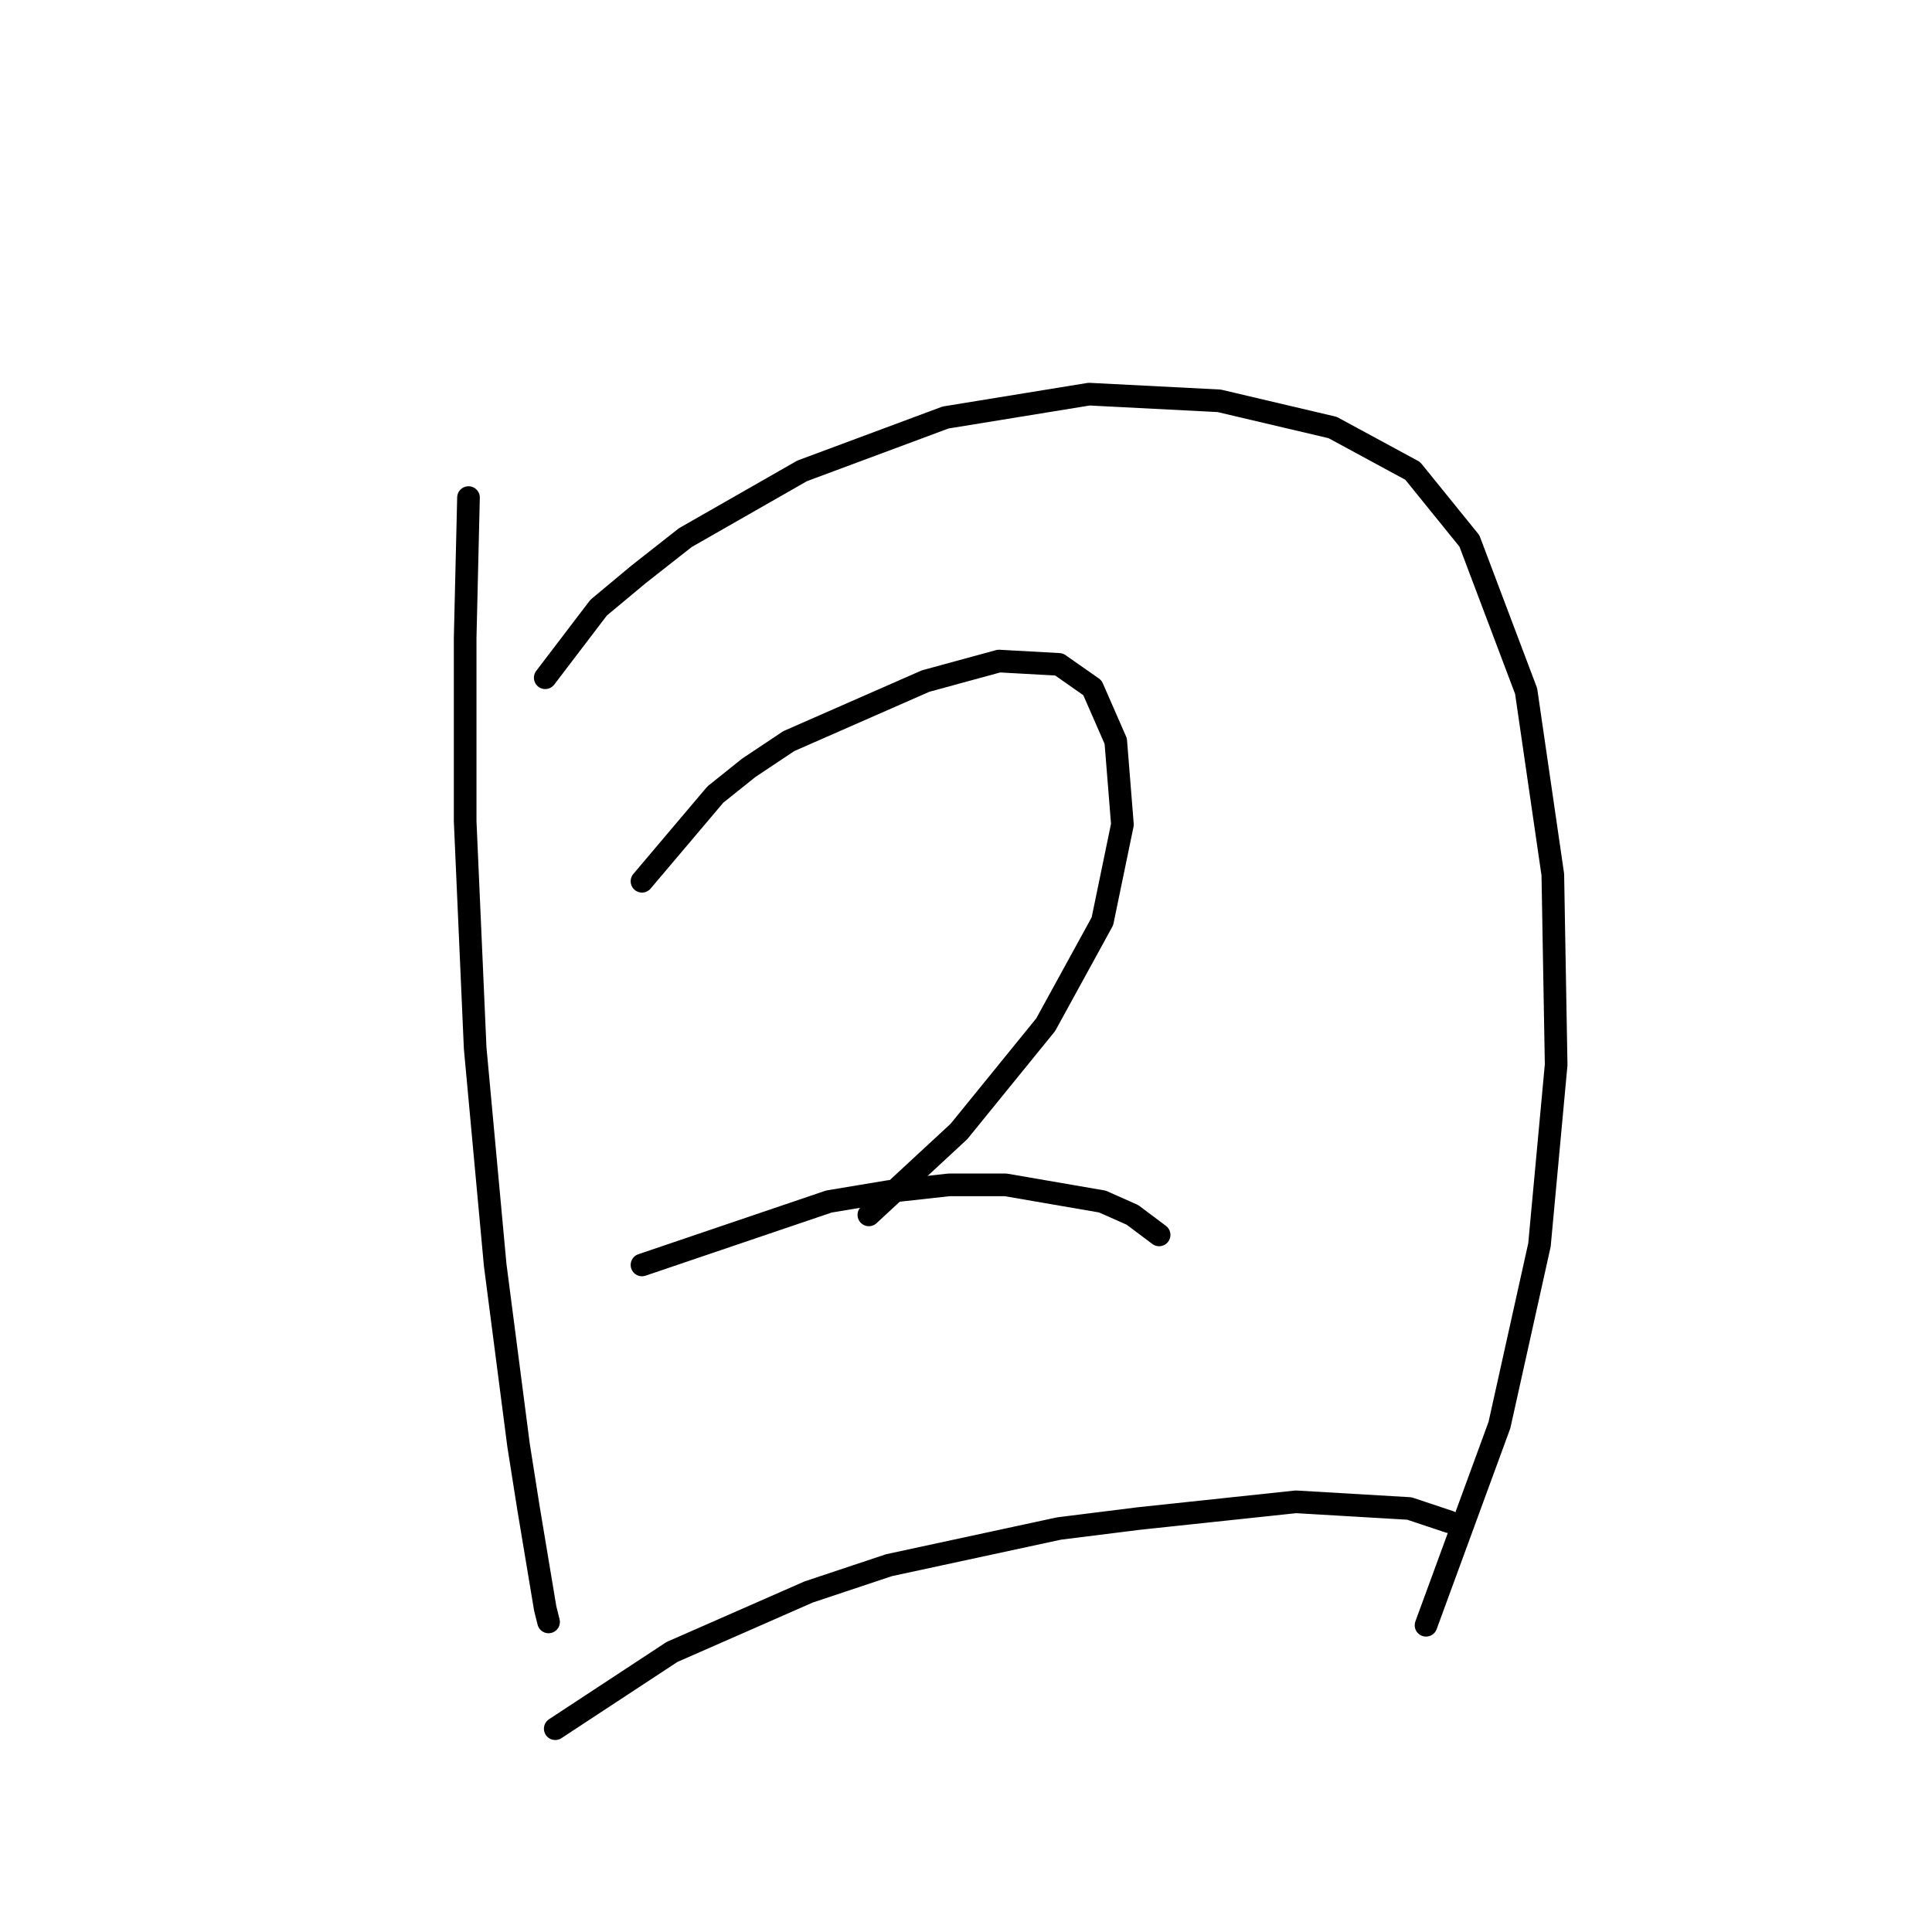 <?xml version="1.0" standalone="no"?>
    <svg width="256" height="256" xmlns="http://www.w3.org/2000/svg" version="1.1">
    <polyline stroke="black" stroke-width="3" stroke-linecap="round" fill="transparent" stroke-linejoin="round" points="62.078 65.931 61.636 84.499 61.636 108.813 62.962 138.875 65.614 167.611 68.709 191.483 70.035 199.883 72.246 213.146 72.688 214.914 72.688 214.914 " />
        <polyline stroke="black" stroke-width="3" stroke-linecap="round" fill="transparent" stroke-linejoin="round" points="72.246 89.804 79.319 80.52 84.624 76.099 90.813 71.236 106.286 62.394 125.296 55.321 144.306 52.226 161.547 53.11 176.578 56.647 187.188 62.394 194.704 71.678 202.219 91.572 205.756 115.887 206.198 141.086 203.987 164.958 198.682 188.831 188.956 215.356 188.956 215.356 " />
        <polyline stroke="black" stroke-width="3" stroke-linecap="round" fill="transparent" stroke-linejoin="round" points="85.066 116.771 94.792 105.277 99.213 101.74 104.518 98.203 122.644 90.246 132.369 87.593 140.327 88.035 144.748 91.13 147.842 98.203 148.727 109.255 146.074 122.076 138.559 135.781 127.064 149.927 115.128 160.979 115.128 160.979 " />
        <polyline stroke="black" stroke-width="3" stroke-linecap="round" fill="transparent" stroke-linejoin="round" points="85.066 167.611 109.823 159.211 117.781 157.885 125.738 157.001 133.254 157.001 146.074 159.211 150.053 160.979 153.59 163.632 153.59 163.632 " />
        <polyline stroke="black" stroke-width="3" stroke-linecap="round" fill="transparent" stroke-linejoin="round" points="73.572 229.061 89.045 218.893 107.171 210.935 117.781 207.399 140.327 202.536 150.937 201.209 171.715 198.999 186.746 199.883 192.051 201.651 192.051 201.651 " />
        </svg>